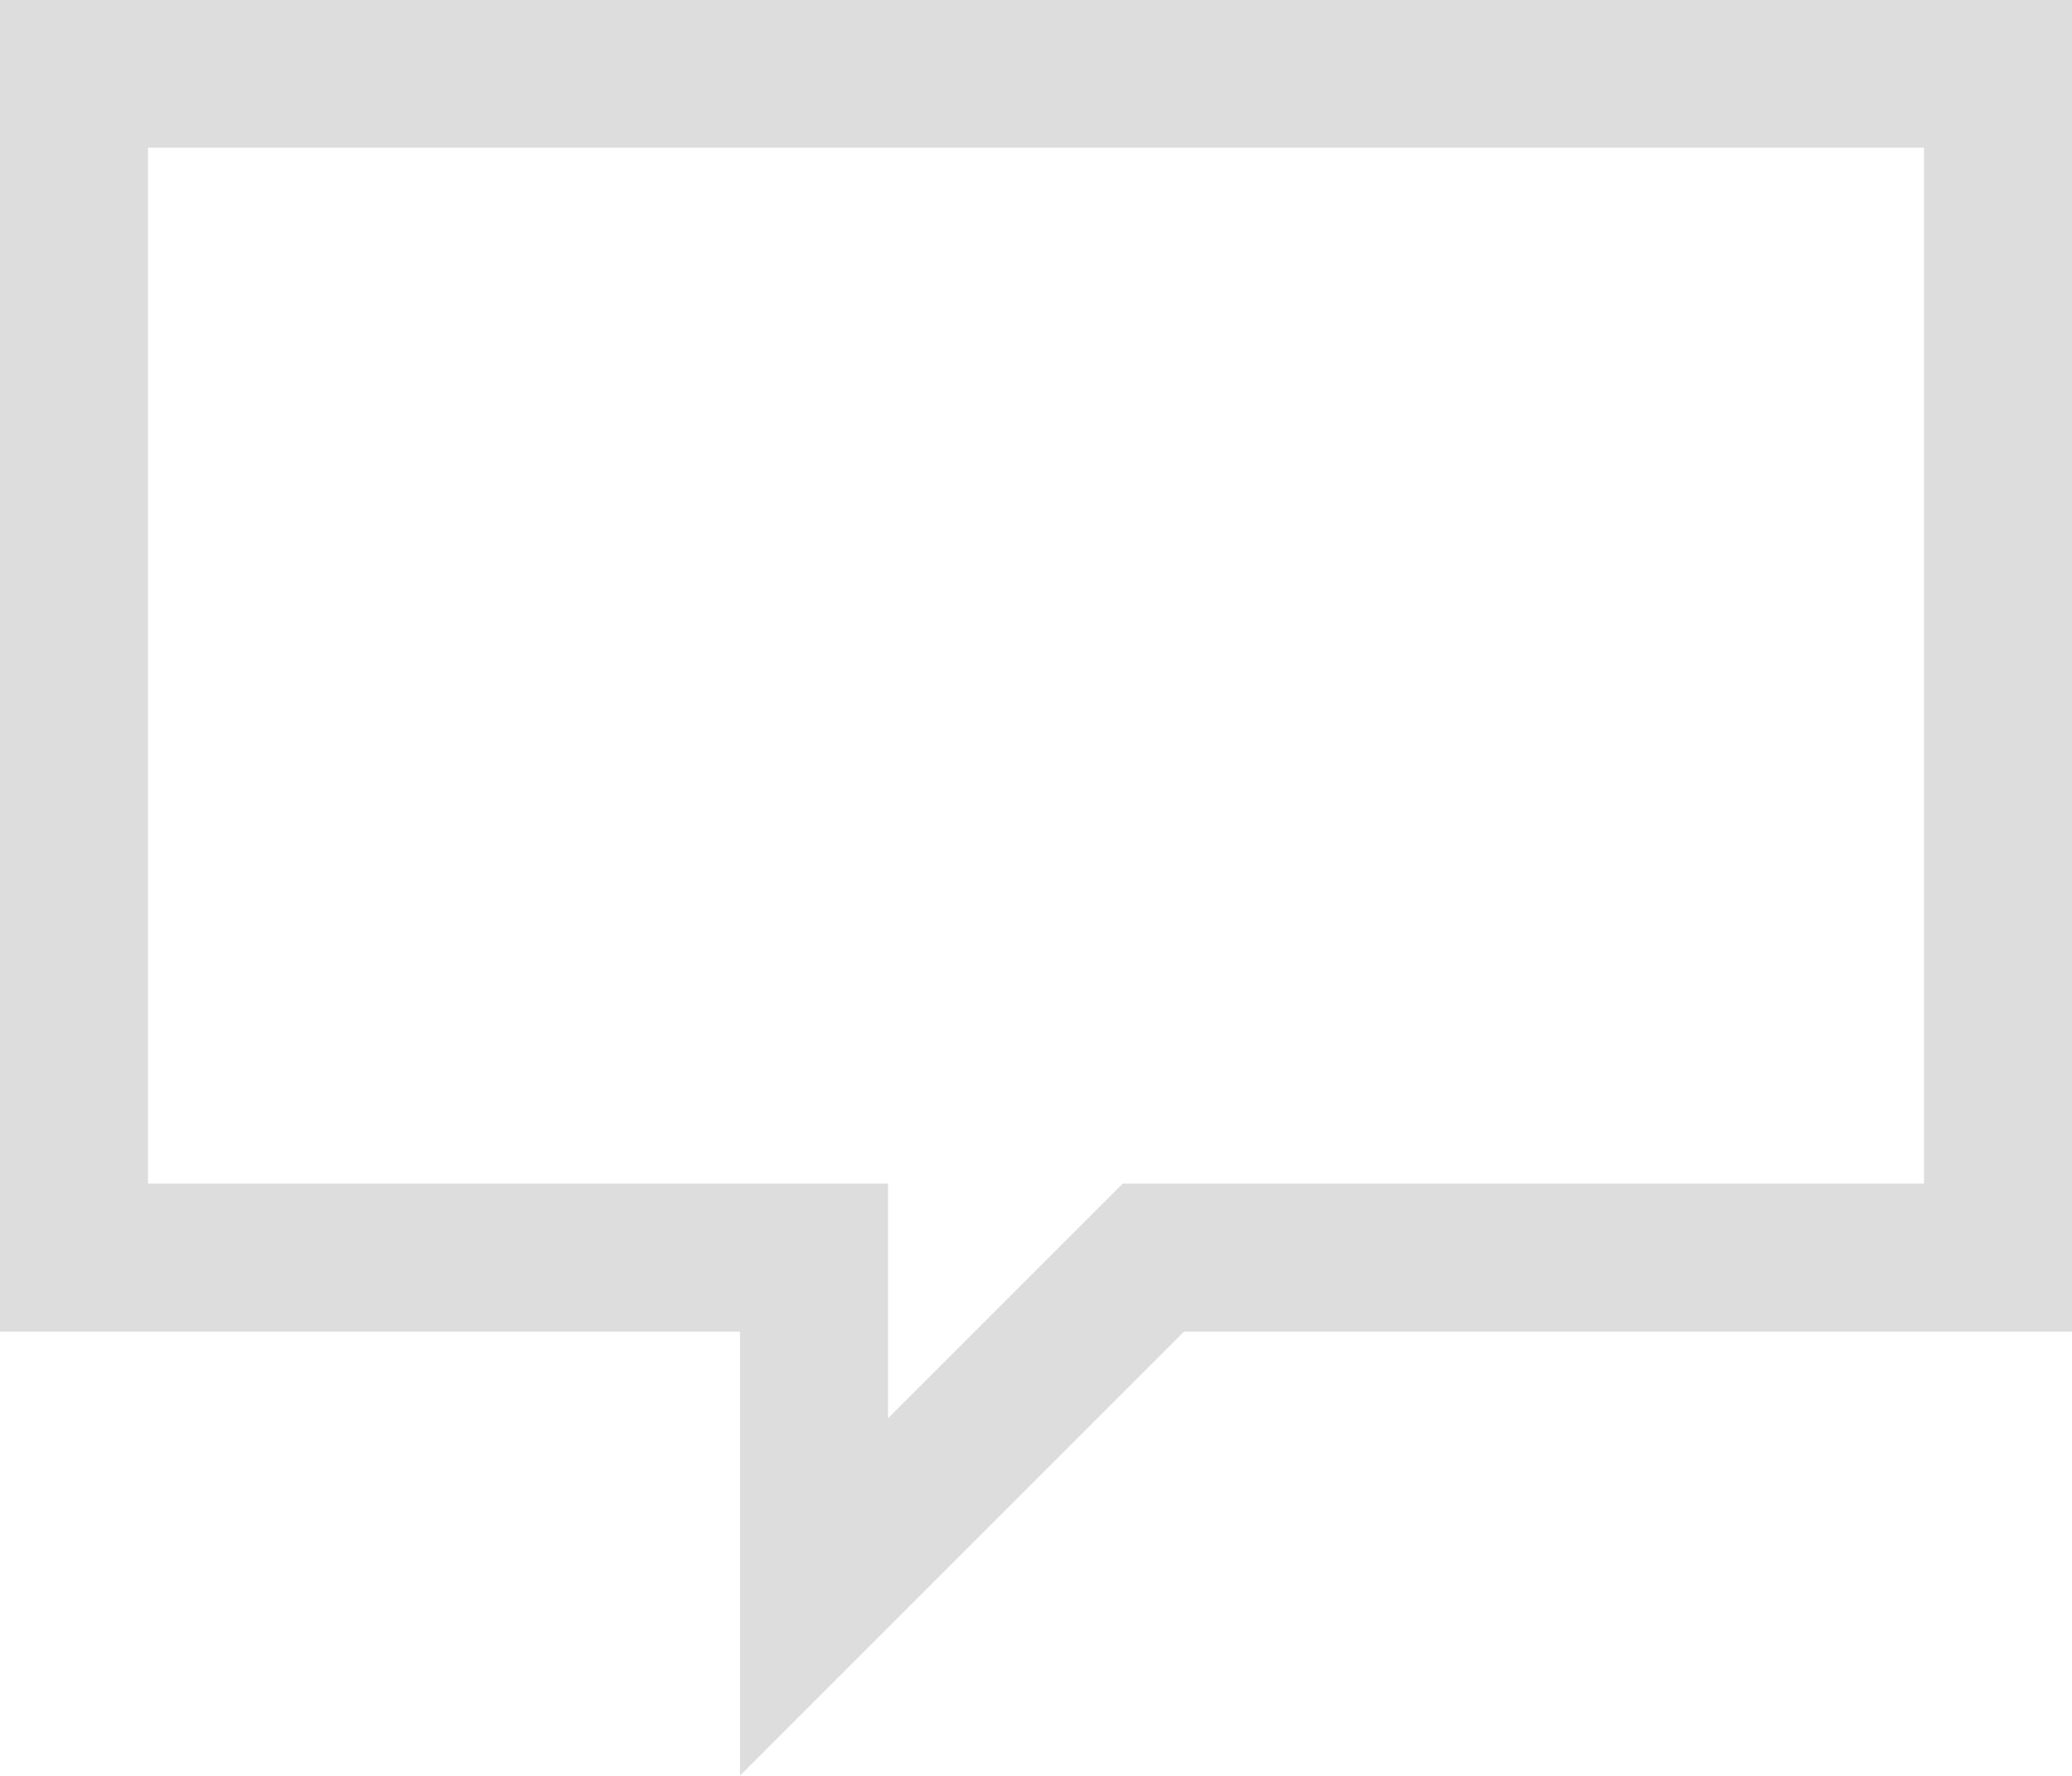 <svg xmlns="http://www.w3.org/2000/svg" width="14" height="12" viewBox="0 0 14 12"><defs><clipPath id="uc8wa"><path fill="#fff" d="M5 8.998H0v-9h14v9H8l-3 3z"/></clipPath></defs><g><g><path fill="none" stroke="#ddd" stroke-miterlimit="20" stroke-width="2" d="M5 8.998v0H0v0-9 0h14v9H8v0l-3 3v0z" clip-path="url(&quot;#uc8wa&quot;)"/></g></g></svg>